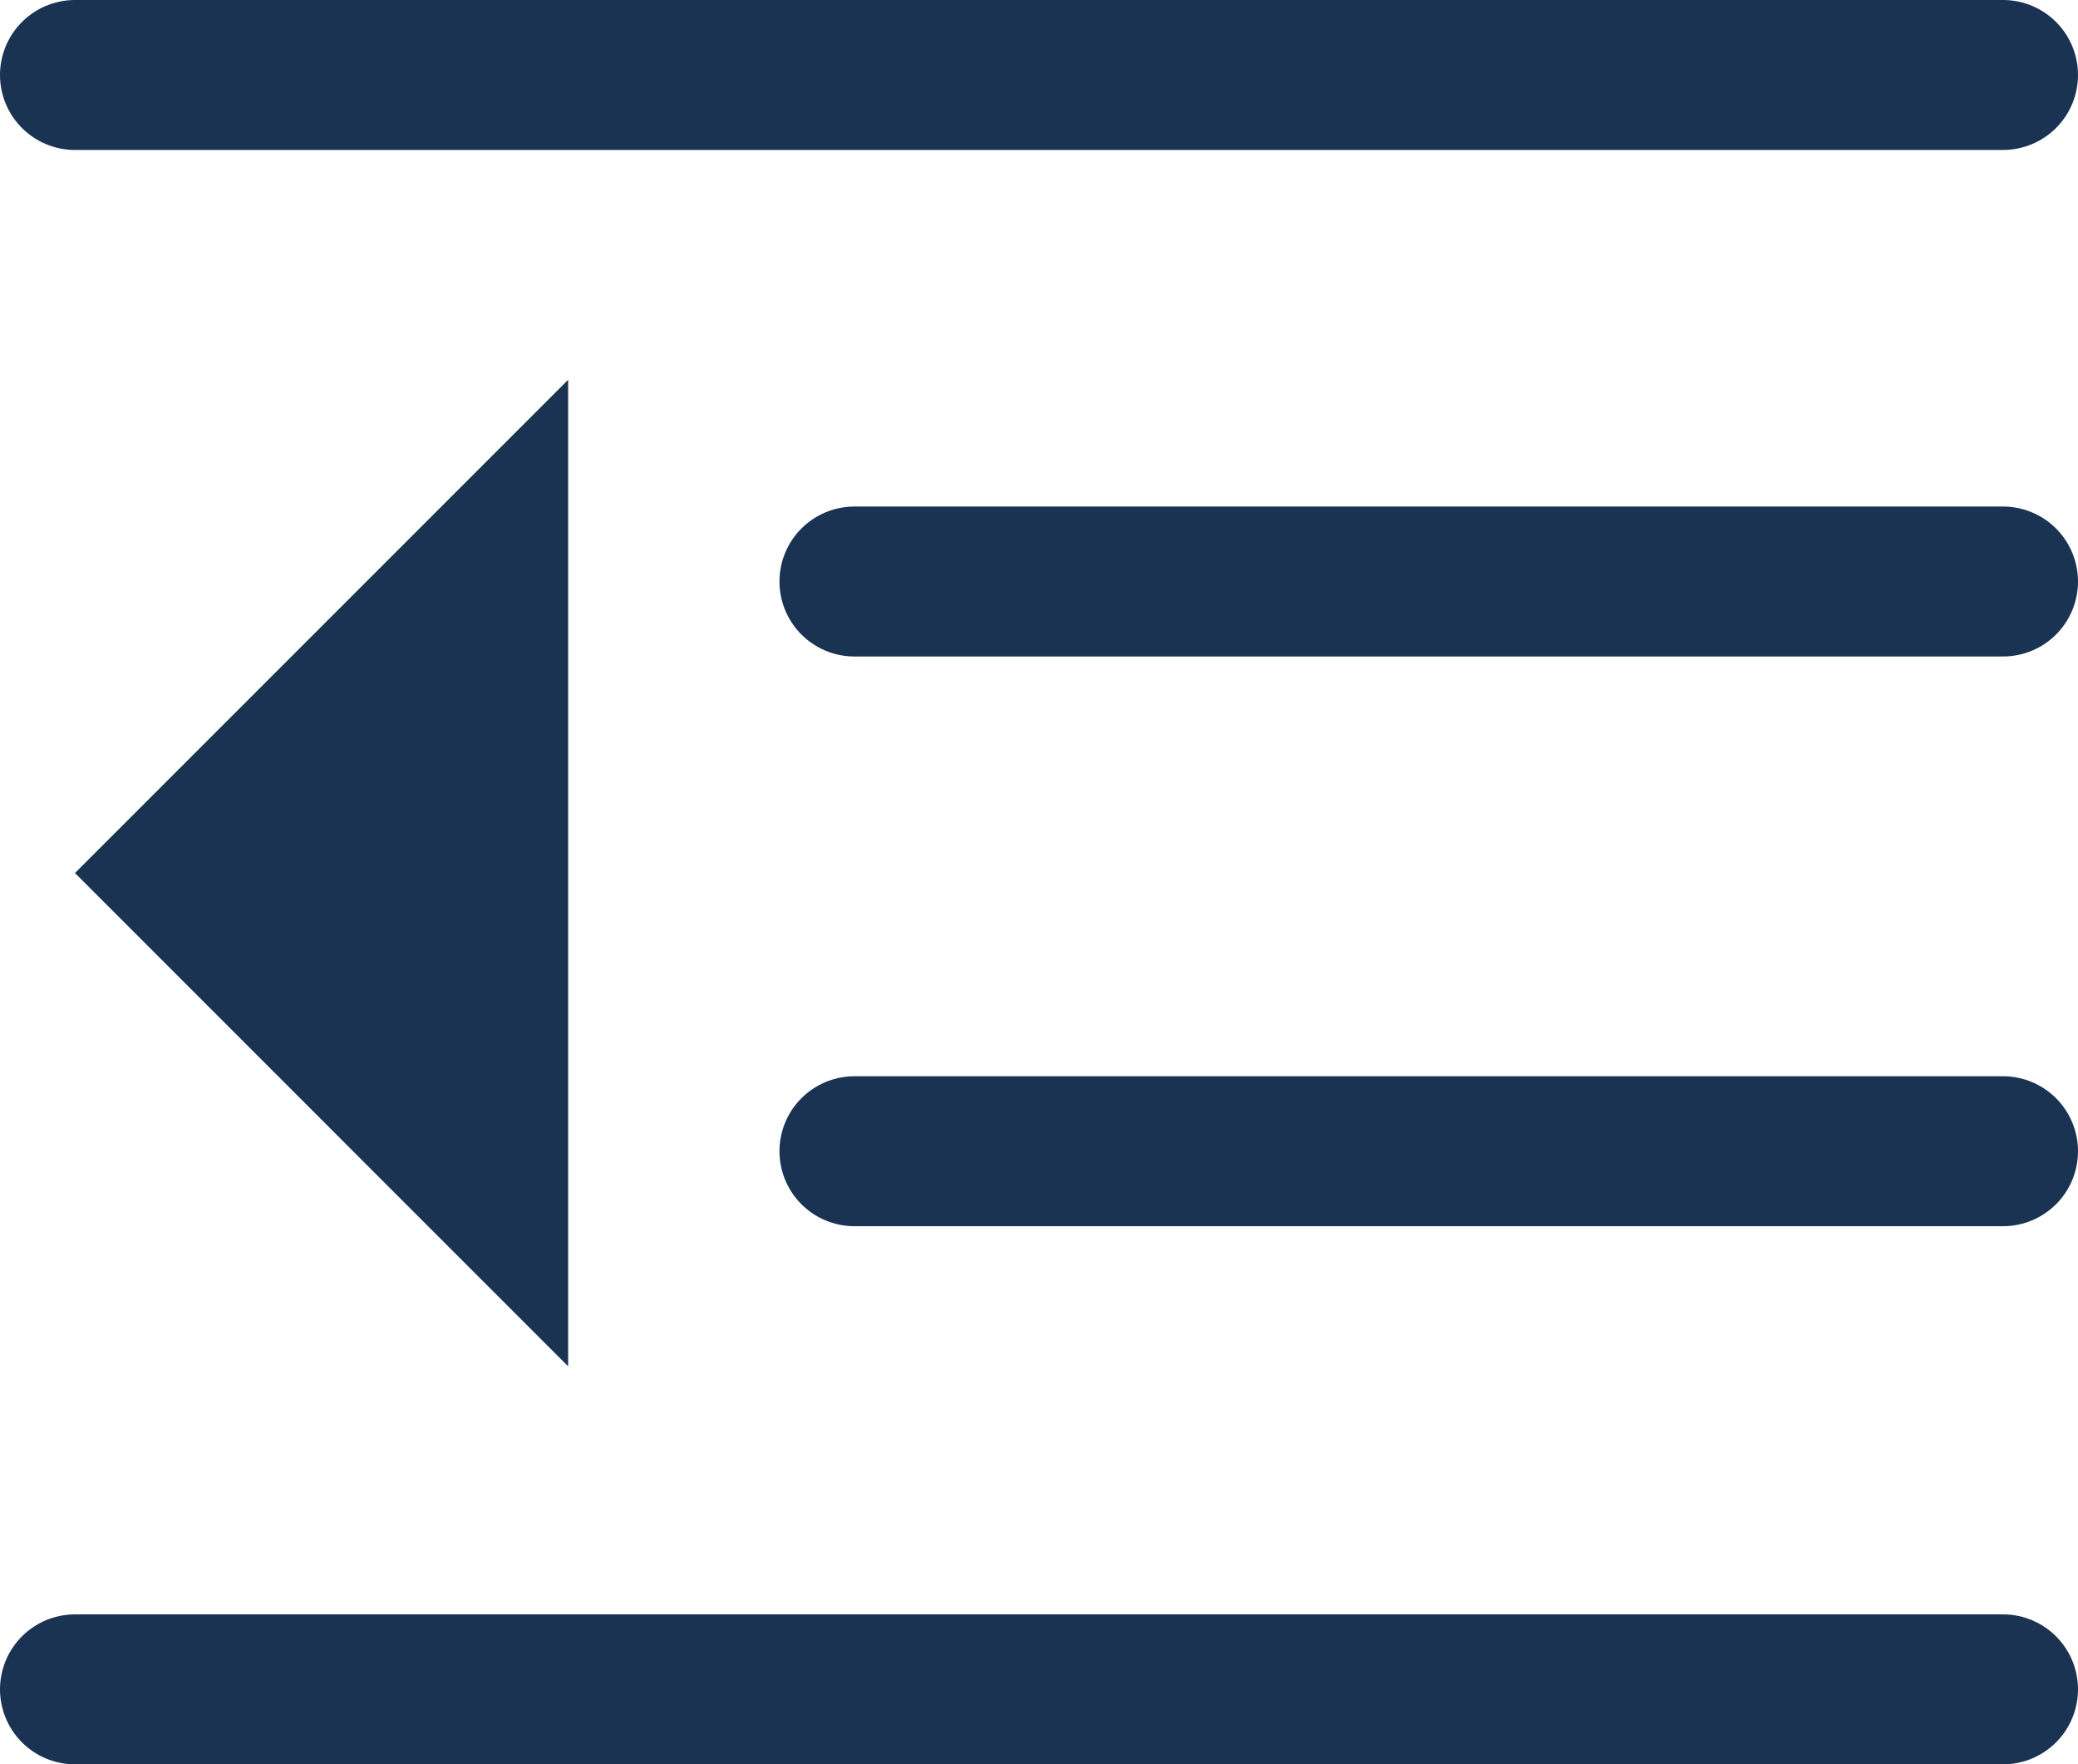 <svg xmlns="http://www.w3.org/2000/svg" width="20.789" height="17.649" viewBox="0 0 20.789 17.649">
  <g id="Icon_feather-align-left" data-name="Icon feather-align-left" transform="translate(0.75 0.75)">
    <path id="Path_28241" data-name="Path 28241" d="M4.5,15H15.991" transform="translate(3.298 -9.933)" fill="none" stroke="#1a3353" stroke-linecap="round" stroke-linejoin="round" stroke-width="1.5"/>
    <path id="Path_28242" data-name="Path 28242" d="M4.5,9H23.789" transform="translate(-4.5 -9)" fill="none" stroke="#1a3353" stroke-linecap="round" stroke-linejoin="round" stroke-width="1.5"/>
    <path id="Path_28243" data-name="Path 28243" d="M4.5,21H15.991" transform="translate(3.298 -10.234)" fill="none" stroke="#1a3353" stroke-linecap="round" stroke-linejoin="round" stroke-width="1.5"/>
    <path id="Path_28244" data-name="Path 28244" d="M4.5,27H23.789" transform="translate(-4.5 -10.851)" fill="none" stroke="#1a3353" stroke-linecap="round" stroke-linejoin="round" stroke-width="1.5"/>
    <path id="Icon_ionic-md-arrow-dropdown" data-name="Icon ionic-md-arrow-dropdown" d="M0,0,4.934,4.934,9.869,0Z" transform="translate(4.934 3.049) rotate(90)" fill="#1a3353"/>
  </g>
</svg>

